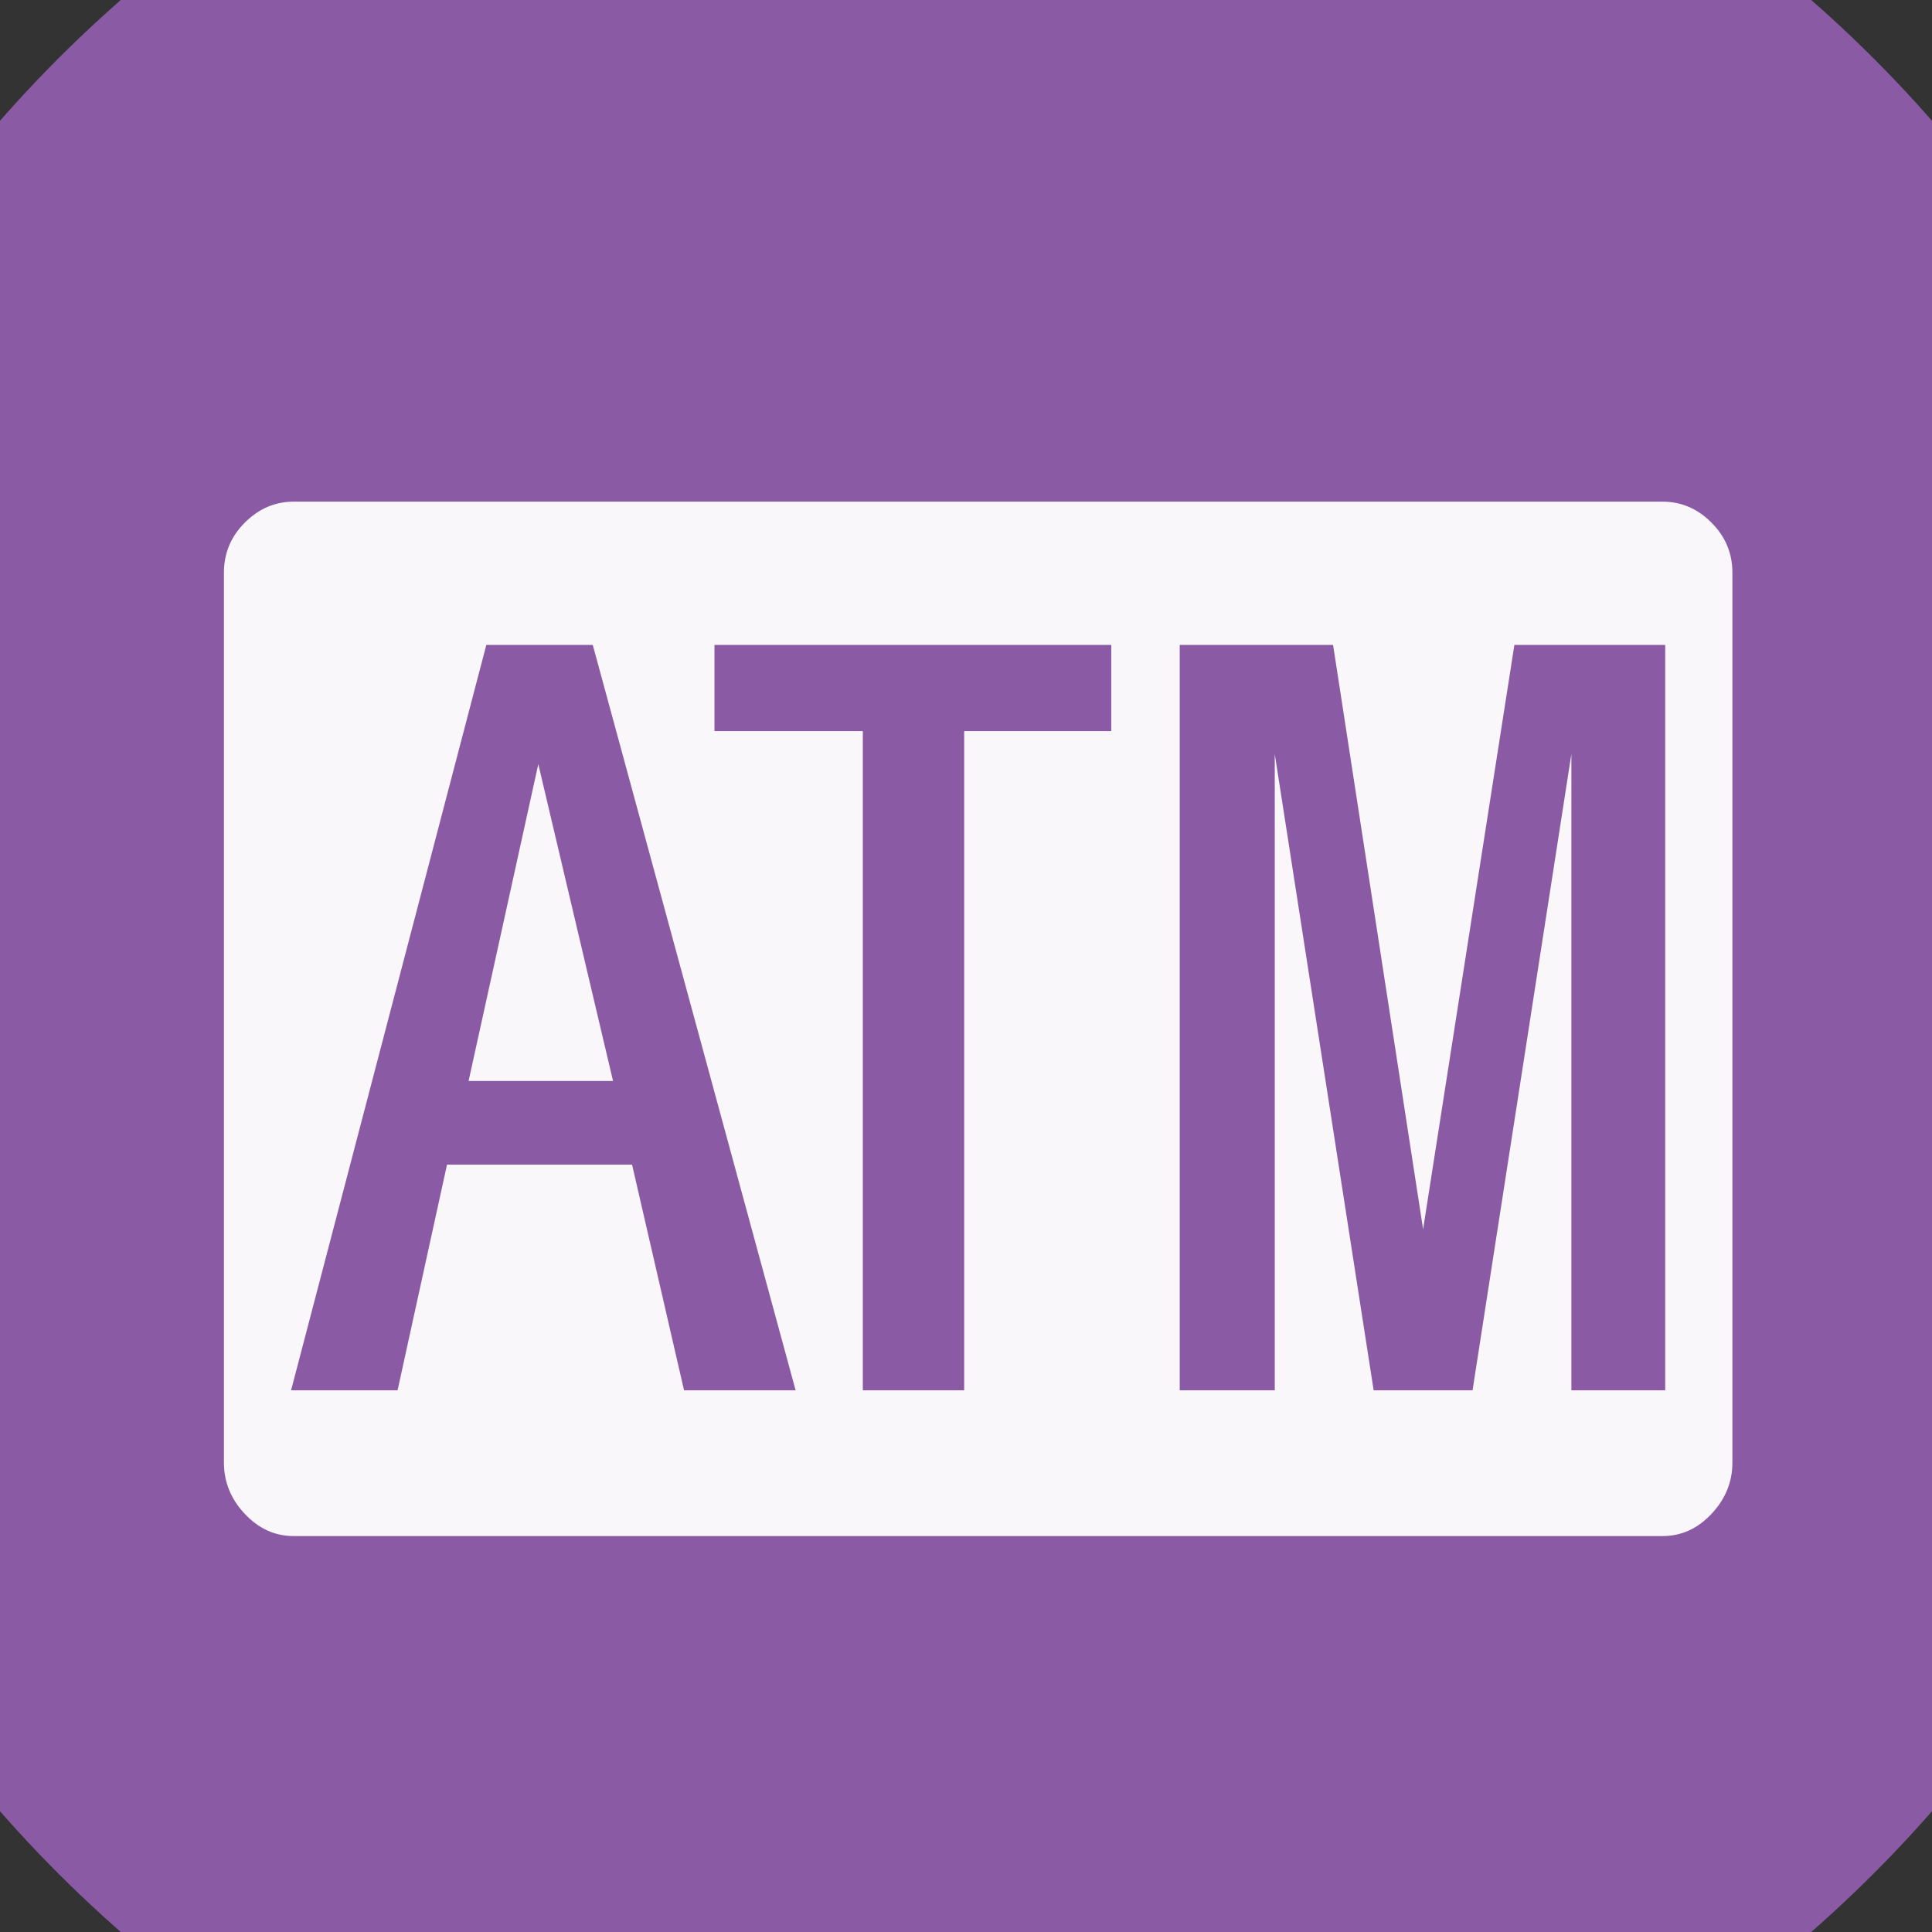 <?xml version="1.0" encoding="UTF-8" standalone="no"?>
<svg width="11.289mm" height="11.289mm"
 viewBox="0 0 32 32"
 xmlns="http://www.w3.org/2000/svg" xmlns:xlink="http://www.w3.org/1999/xlink"  version="1.2" baseProfile="tiny">
<rect x="0" y="0" width="32" height="32" fill="#333333" stroke="none"/>
<title>Qt SVG Document</title>
<desc>Generated with Qt</desc>
<defs>
</defs>
<g fill="none" stroke="black" stroke-width="1" fill-rule="evenodd" stroke-linecap="square" stroke-linejoin="bevel" >

<g fill="#8a5aa5" fill-opacity="1" stroke="none" transform="matrix(1,0,0,1,0,0)"
font-family="MS Shell Dlg 2" font-size="7.8" font-weight="400" font-style="normal" 
>
<path vector-effect="non-scaling-stroke" fill-rule="evenodd" d="M37.26,16 C37.26,27.741 27.741,37.26 16,37.26 C4.259,37.26 -5.26,27.741 -5.26,16 C-5.26,4.259 4.259,-5.26 16,-5.26 C27.741,-5.26 37.26,4.259 37.26,16 "/>
</g>

<g fill="#ffffff" fill-opacity="0.949" stroke="none" transform="matrix(1,0,0,1,16,12.598)"
font-family="MS Shell Dlg 2" font-size="7.8" font-weight="400" font-style="normal" 
>
<path vector-effect="none" fill-rule="evenodd" d="M11.539,-4.289 C11.847,-4.289 12.117,-4.173 12.347,-3.942 C12.578,-3.711 12.694,-3.435 12.694,-3.113 L12.694,11.627 C12.694,11.948 12.578,12.232 12.347,12.477 C12.117,12.722 11.847,12.844 11.539,12.844 L-11.137,12.844 C-11.445,12.844 -11.714,12.722 -11.945,12.477 C-12.176,12.232 -12.291,11.948 -12.291,11.627 L-12.291,-3.113 C-12.291,-3.435 -12.176,-3.711 -11.945,-3.942 C-11.714,-4.173 -11.445,-4.289 -11.137,-4.289 L11.539,-4.289 M-2.822,10.43 L-6.182,-1.916 L-7.945,-1.916 L-11.179,10.43 L-9.415,10.43 L-8.596,6.692 L-5.531,6.692 L-4.67,10.43 L-2.822,10.43 M2.406,-1.916 L-4.166,-1.916 L-4.166,-0.488 L-1.709,-0.488 L-1.709,10.43 L-0.03,10.43 L-0.03,-0.488 L2.406,-0.488 L2.406,-1.916 M11.581,-1.916 L9.083,-1.916 L7.571,7.763 L6.08,-1.916 L3.54,-1.916 L3.54,10.43 L5.114,10.43 L5.114,-0.11 L6.752,10.43 L8.39,10.43 L10.027,-0.11 L10.027,10.43 L11.581,10.43 L11.581,-1.916 M-7.084,0.058 L-5.846,5.307 L-8.239,5.307 L-7.084,0.058"/>
</g>

<g fill="#8a5aa5" fill-opacity="1" stroke="none" transform="matrix(1,0,0,1,0,0)"
font-family="MS Shell Dlg 2" font-size="7.8" font-weight="400" font-style="normal" 
>
</g>
</g>
</svg>
